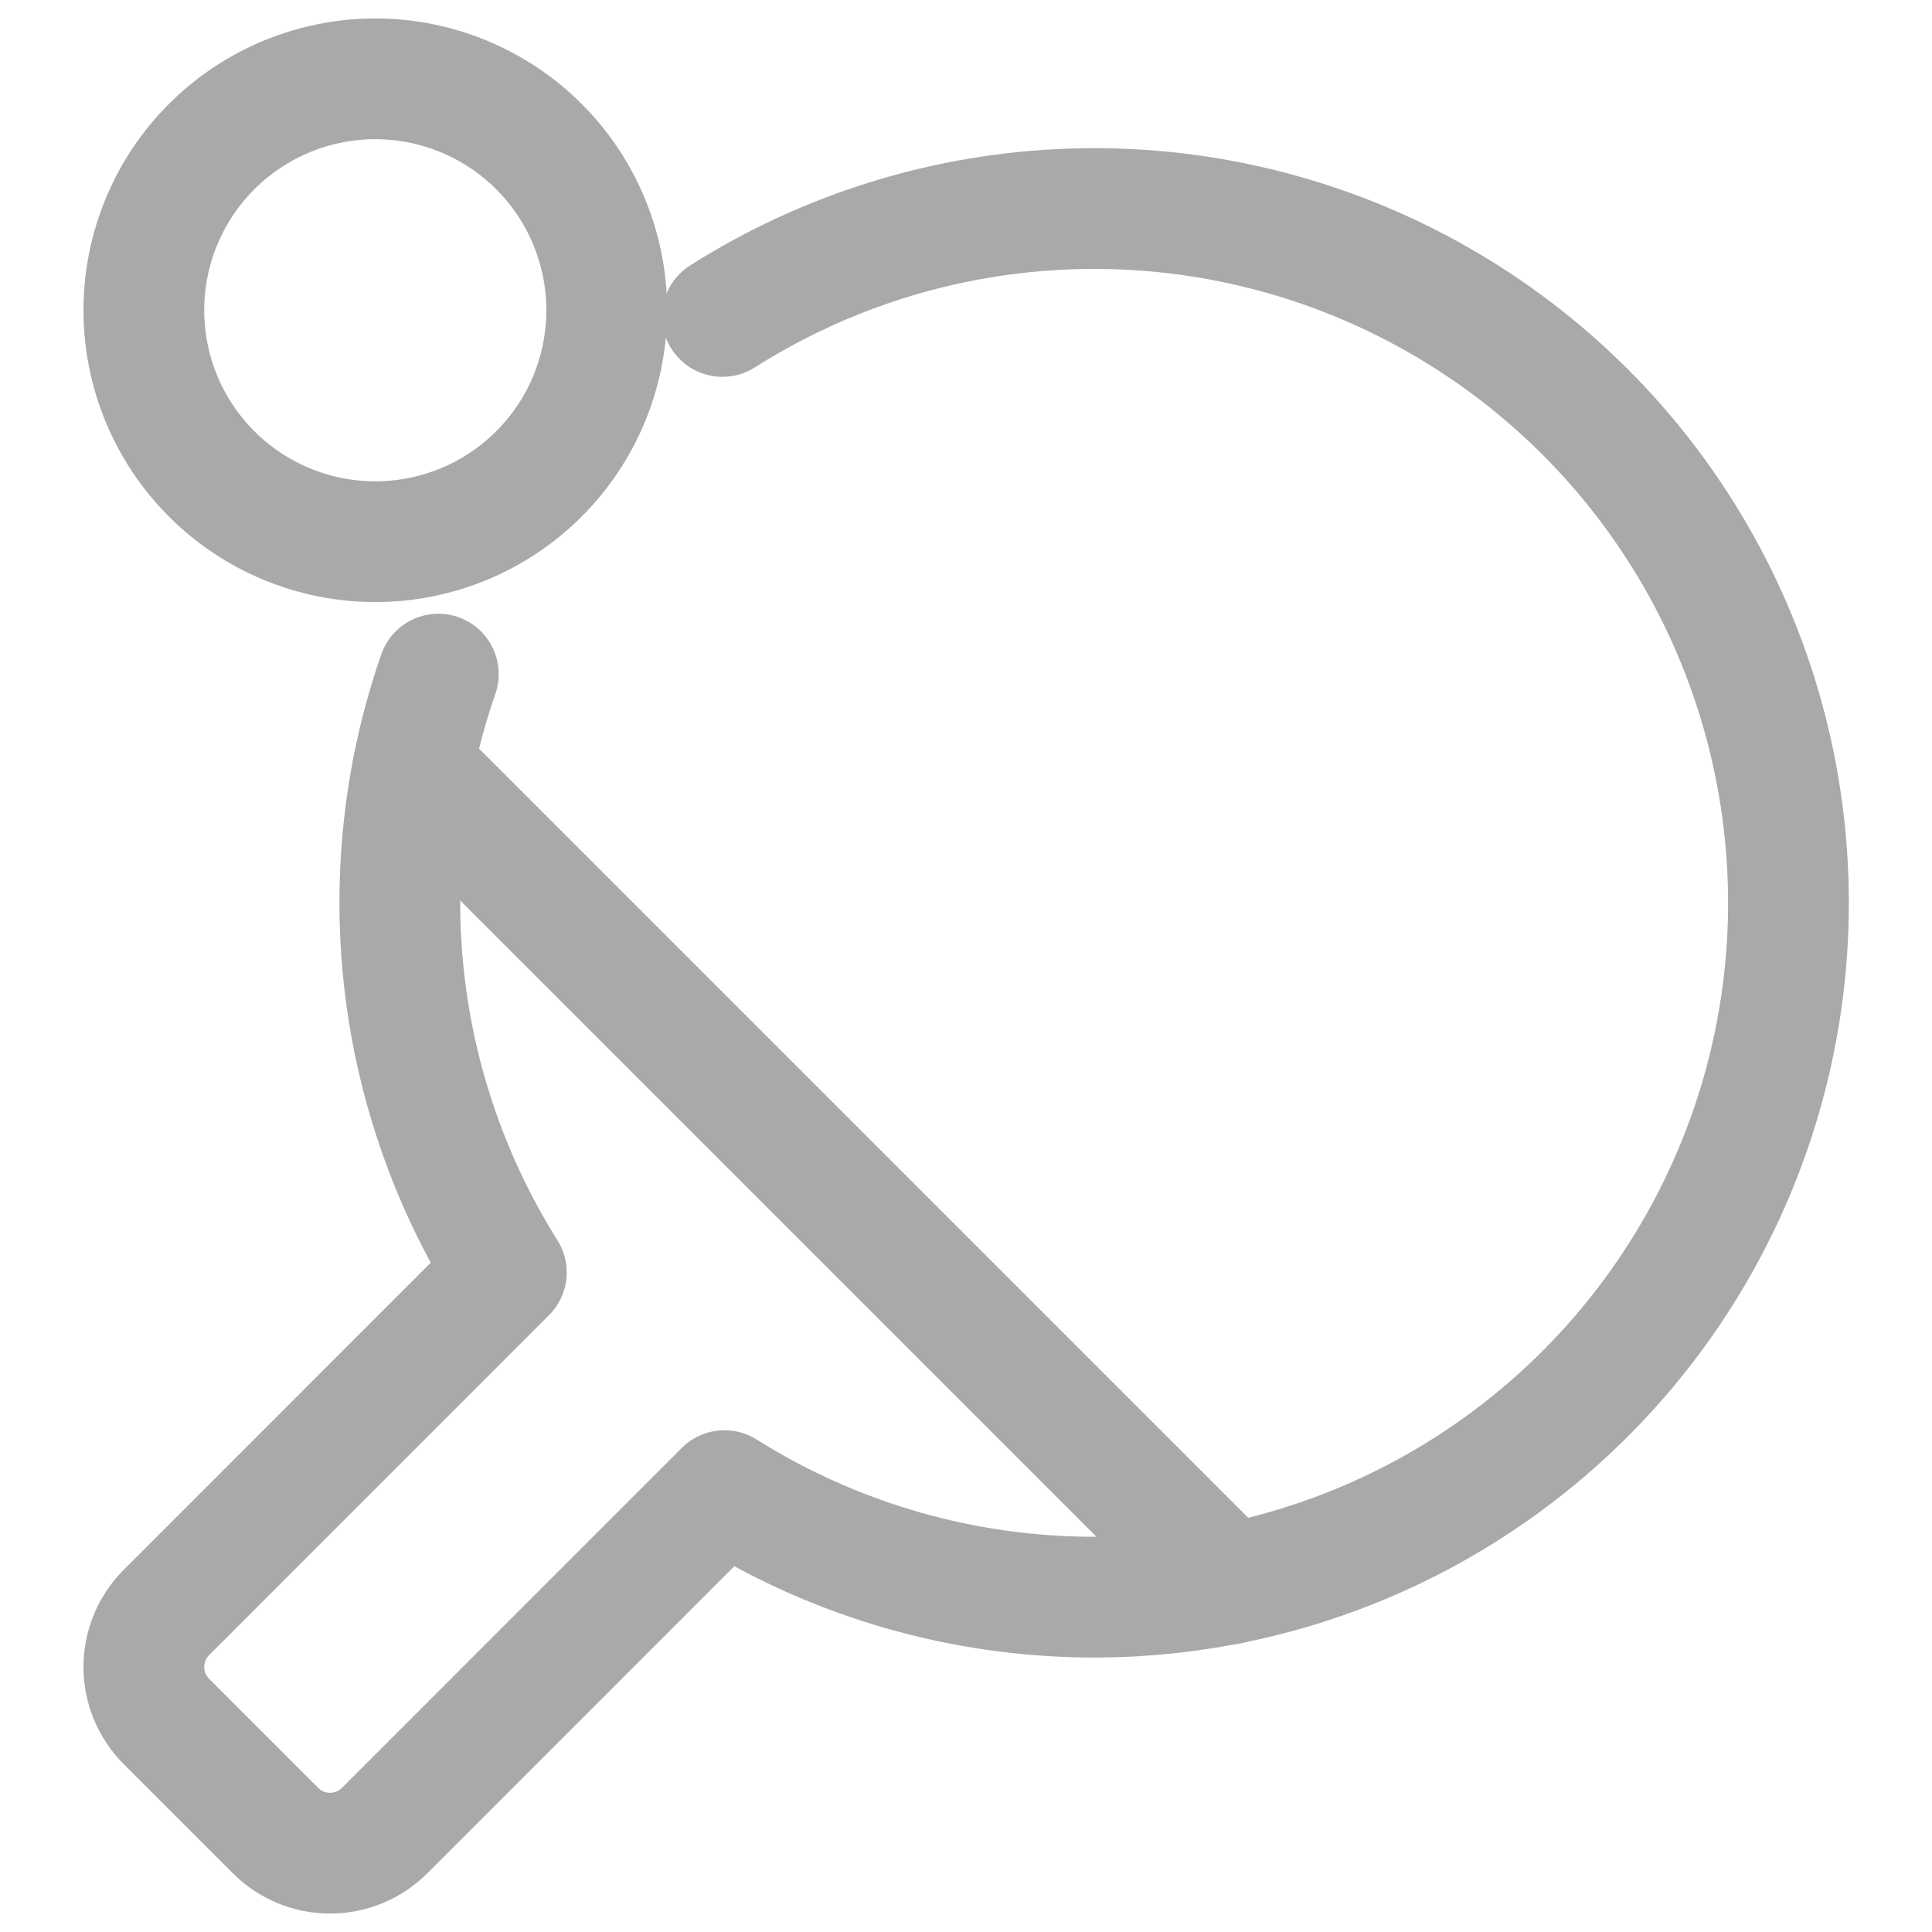 <svg width="24" height="24" viewBox="0 0 24 24" fill="none"
    xmlns="http://www.w3.org/2000/svg">
    <path d="M5.445 8.374C5.02 9.597 4.876 10.9 5.022 12.187C5.168 13.473 5.602 14.711 6.29 15.807L2.068 20.03C1.888 20.21 1.787 20.453 1.787 20.707C1.787 20.962 1.888 21.205 2.068 21.385L3.423 22.74C3.602 22.92 3.846 23.021 4.1 23.021C4.354 23.021 4.598 22.92 4.778 22.74L9 18.517C10.306 19.338 11.809 19.794 13.351 19.837C14.894 19.88 16.419 19.509 17.769 18.762C19.119 18.014 20.244 16.919 21.026 15.589C21.809 14.259 22.22 12.743 22.217 11.2C22.214 9.657 21.798 8.143 21.011 6.816C20.224 5.489 19.095 4.397 17.742 3.655C16.39 2.912 14.863 2.546 13.321 2.595C11.778 2.643 10.278 3.105 8.974 3.931" stroke="#aaa9a9" stroke-width="1.5" stroke-linecap="round" stroke-linejoin="round" fill-opacity="0.3"/>
    <path d="M5.13 9.539L15.269 19.678" stroke="#aaa9a9" stroke-width="1.5" stroke-linecap="round" stroke-linejoin="round" fill-opacity="0.3"/>
    <path d="M1.787 3.854C1.787 4.617 2.09 5.348 2.629 5.887C3.168 6.426 3.9 6.729 4.662 6.729C5.425 6.729 6.156 6.426 6.695 5.887C7.234 5.348 7.537 4.617 7.537 3.854C7.537 3.477 7.463 3.103 7.318 2.754C7.174 2.405 6.962 2.088 6.695 1.821C6.428 1.554 6.111 1.343 5.762 1.198C5.414 1.054 5.04 0.979 4.662 0.979C4.285 0.979 3.911 1.054 3.562 1.198C3.213 1.343 2.896 1.554 2.629 1.821C2.362 2.088 2.15 2.405 2.006 2.754C1.861 3.103 1.787 3.477 1.787 3.854Z" stroke="#aaa9a9" stroke-width="1.5" stroke-linecap="round" stroke-linejoin="round" fill-opacity="0.3"/>
</svg>
